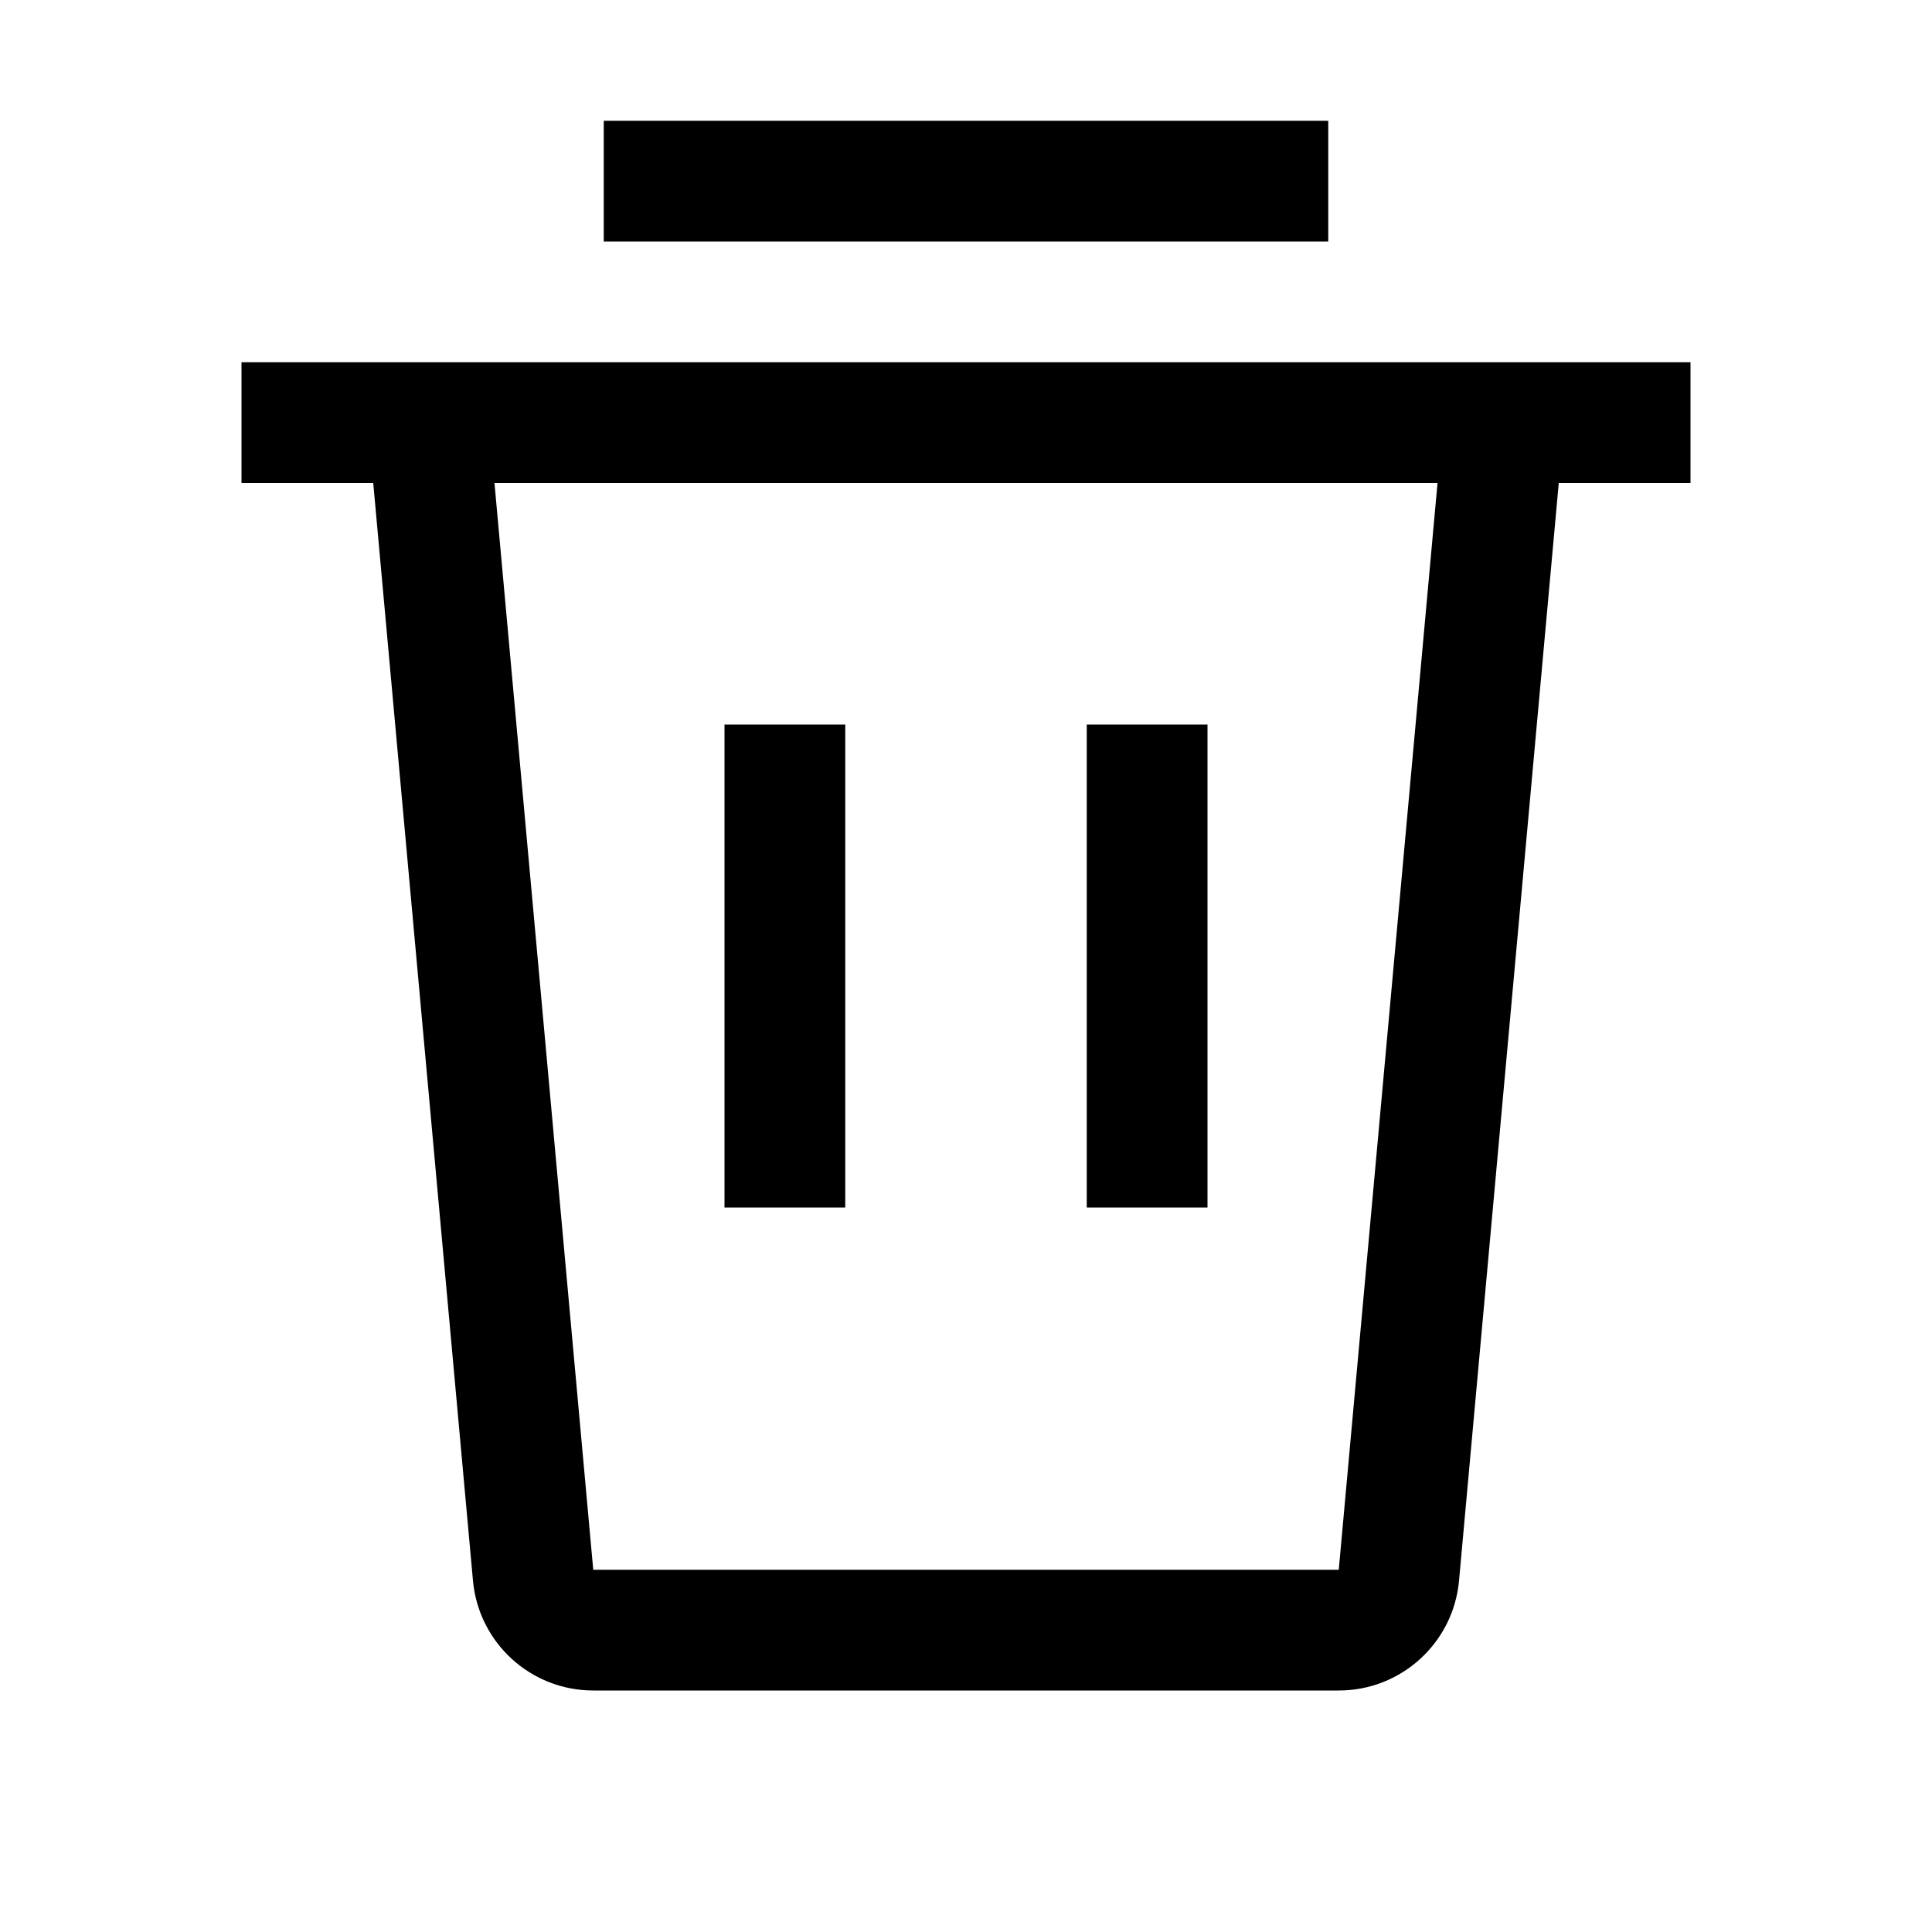 <svg id="del_16" viewBox="0 0 16 16" fill="none" xmlns="http://www.w3.org/2000/svg"><path fill-rule="evenodd" clip-rule="evenodd" d="M5 2H11V1H5V2ZM14 4L12.909 4L12.083 13.091C12.036 13.606 11.604 14 11.087 14H4.913C4.396 14 3.964 13.606 3.917 13.091L3.091 4H2L2 3H3H4.004H11.996H13L13 3L14 3L14 4ZM11.905 4L4.095 4L4.913 13L11.087 13L11.905 4ZM7 6V10H6V6H7ZM10 10V6H9V10H10Z" fill="currentColor"></path></svg>
